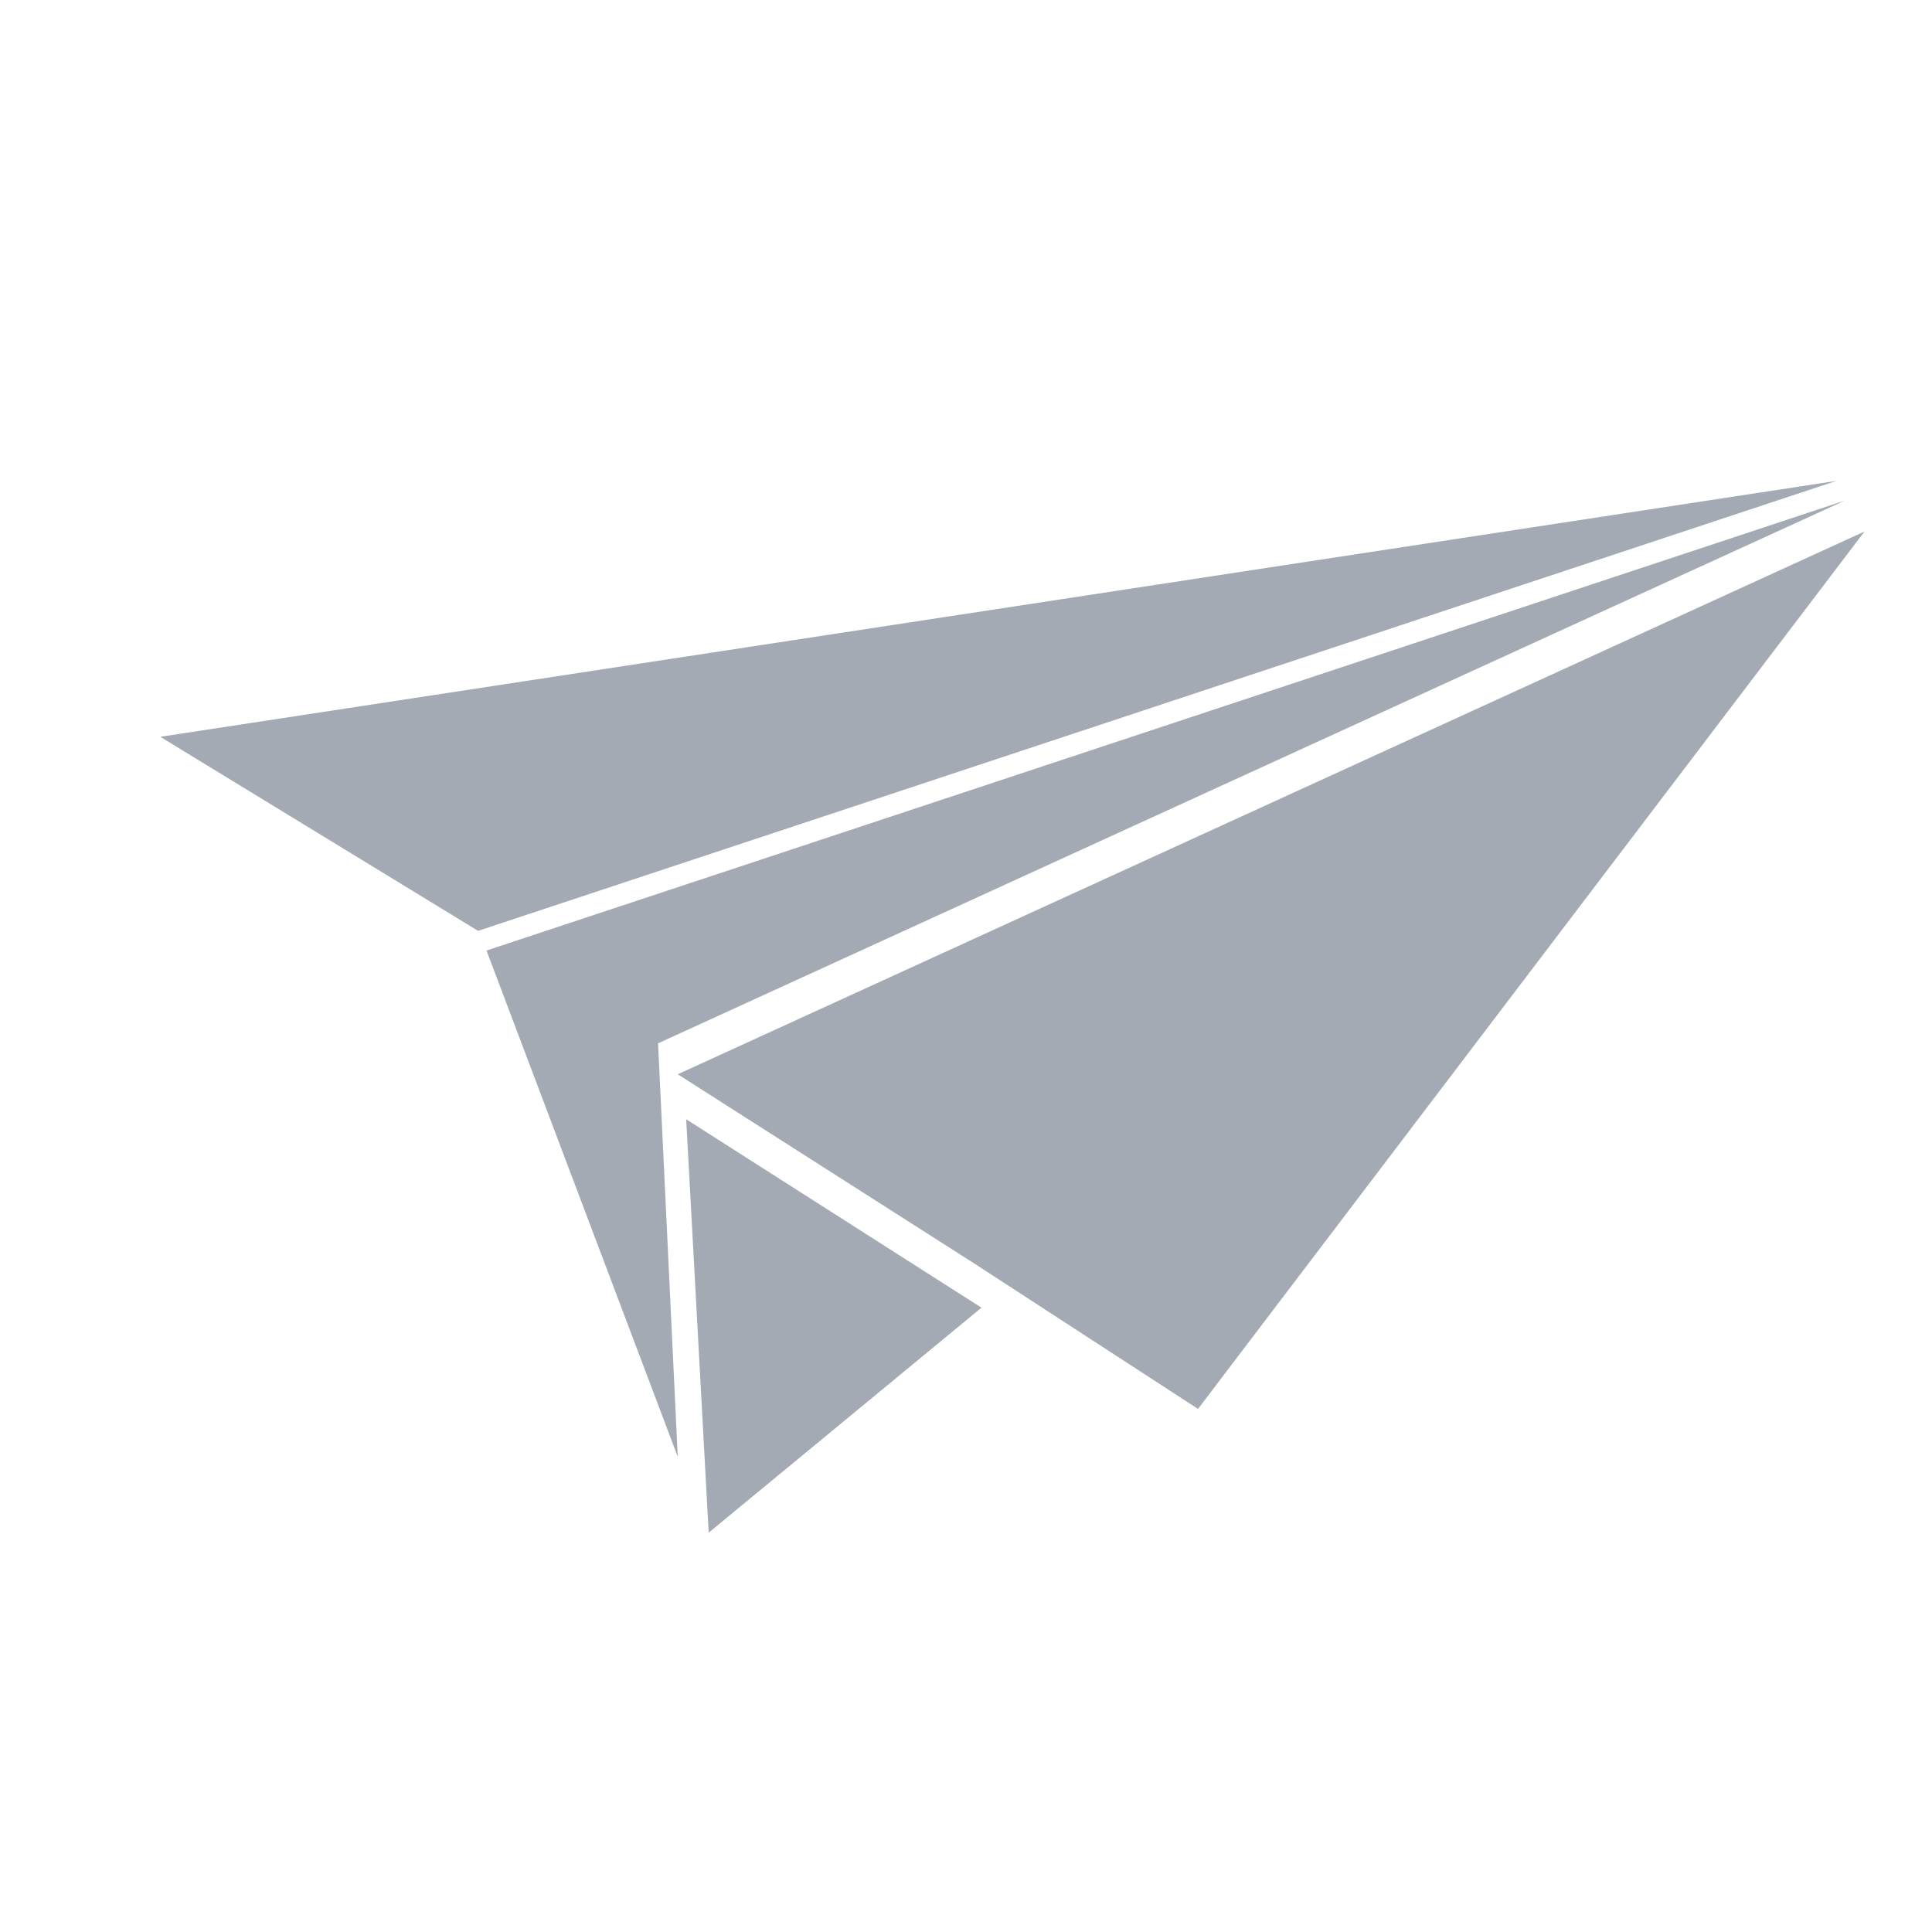 <?xml version="1.0" standalone="no"?><!DOCTYPE svg PUBLIC "-//W3C//DTD SVG 1.1//EN" "http://www.w3.org/Graphics/SVG/1.1/DTD/svg11.dtd"><svg t="1524644195503" class="icon" style="" viewBox="0 0 1024 1024" version="1.1" xmlns="http://www.w3.org/2000/svg" p-id="3268" xmlns:xlink="http://www.w3.org/1999/xlink" width="32" height="32"><defs><style type="text/css"></style></defs><path d="M84.961 390.521l888.361-135.639-719.93 238.486zM257.863 503.802l719.93-238.486-629.007 287.674 10.434 219.109z" fill="#a4aab3" p-id="3269"></path><path d="M375.616 812.344l-11.924-219.109 156.507 99.866zM634.969 746.76l-119.243-77.508-156.507-99.866 629.007-287.674z" fill="#a4aab3" p-id="3270"></path></svg>